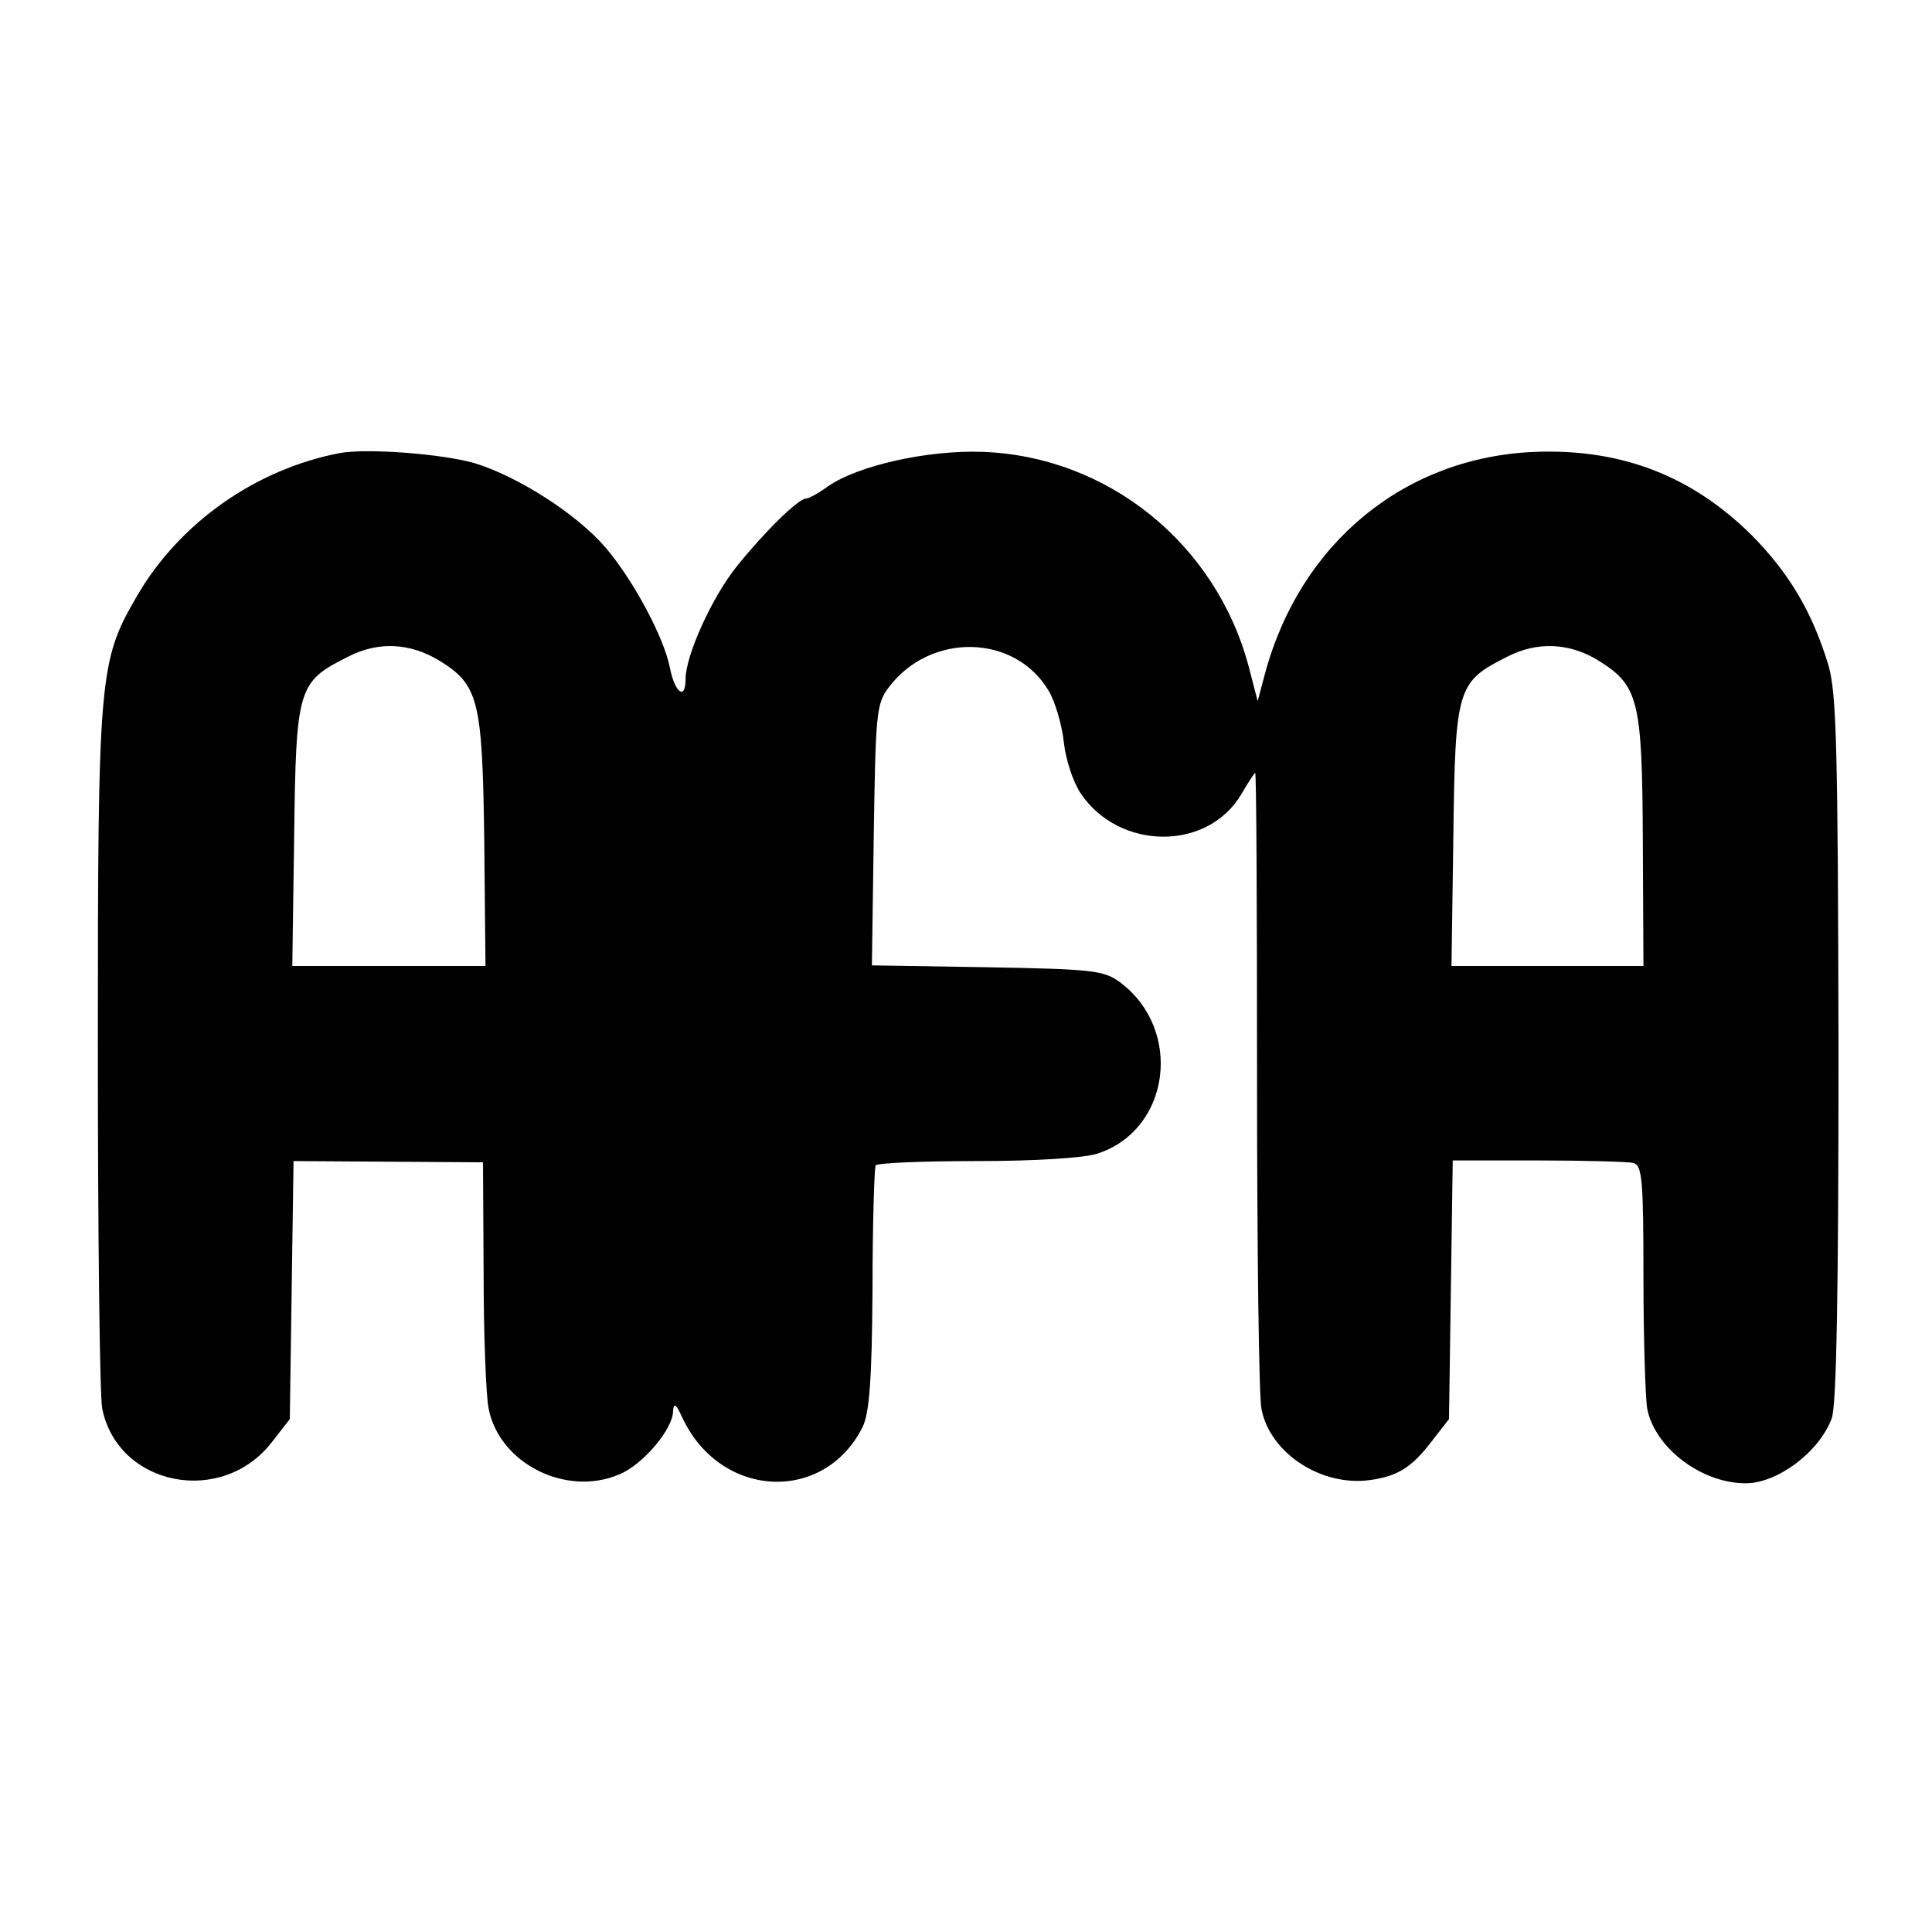 <?xml version="1.0" standalone="no"?>
<!DOCTYPE svg PUBLIC "-//W3C//DTD SVG 20010904//EN"
 "http://www.w3.org/TR/2001/REC-SVG-20010904/DTD/svg10.dtd">
<svg version="1.0" xmlns="http://www.w3.org/2000/svg"
 width="310pt" height="310pt" viewBox="0 0 310 310"
 preserveAspectRatio="xMidYMid meet">
<g transform="translate(0,310) scale(0.1,-0.1)"
fill="#000000" stroke="none">
<path d="M545 2373 c-135 -26 -257 -112 -325 -229 -61 -105 -63 -124 -63 -724
0 -300 3 -561 7 -580 25 -125 193 -158 273 -53 l28 36 3 207 3 207 152 -1 152
-1 1 -180 c0 -99 4 -196 8 -215 17 -88 124 -142 209 -106 38 15 87 73 87 102
1 14 5 11 15 -11 61 -130 227 -138 289 -15 11 23 15 75 16 221 0 106 3 195 5
199 2 4 76 7 163 7 94 0 172 5 193 12 117 38 138 199 36 275 -26 19 -44 21
-213 24 l-185 3 3 209 c3 194 4 211 24 237 67 89 203 86 257 -6 10 -17 21 -54
24 -82 3 -28 15 -64 27 -82 62 -92 204 -93 258 -1 11 19 21 34 22 34 2 0 3
-222 3 -493 0 -271 3 -508 7 -527 13 -71 95 -125 173 -115 45 6 68 20 100 62
l28 36 3 208 3 207 137 0 c75 0 144 -2 153 -4 14 -4 16 -28 16 -182 0 -97 3
-193 6 -212 12 -63 87 -120 158 -120 51 0 118 50 138 104 8 19 11 210 11 591
-1 483 -3 571 -16 617 -26 86 -63 148 -123 209 -96 95 -208 139 -347 134 -209
-8 -377 -145 -434 -355 l-12 -45 -14 54 c-52 198 -226 339 -428 346 -88 3
-199 -22 -247 -55 -15 -11 -31 -20 -36 -20 -13 -1 -67 -54 -111 -109 -40 -50
-82 -143 -82 -181 0 -34 -17 -22 -25 18 -9 48 -58 140 -103 193 -47 55 -142
115 -211 136 -53 15 -173 24 -216 16z m160 -333 c63 -39 69 -63 72 -287 l2
-203 -155 0 -155 0 3 209 c3 238 6 247 86 287 48 25 99 23 147 -6z m1860 0
c64 -40 70 -63 71 -287 l1 -203 -154 0 -154 0 3 209 c3 237 6 247 86 287 48
25 100 23 147 -6z"/>
</g>
</svg>
